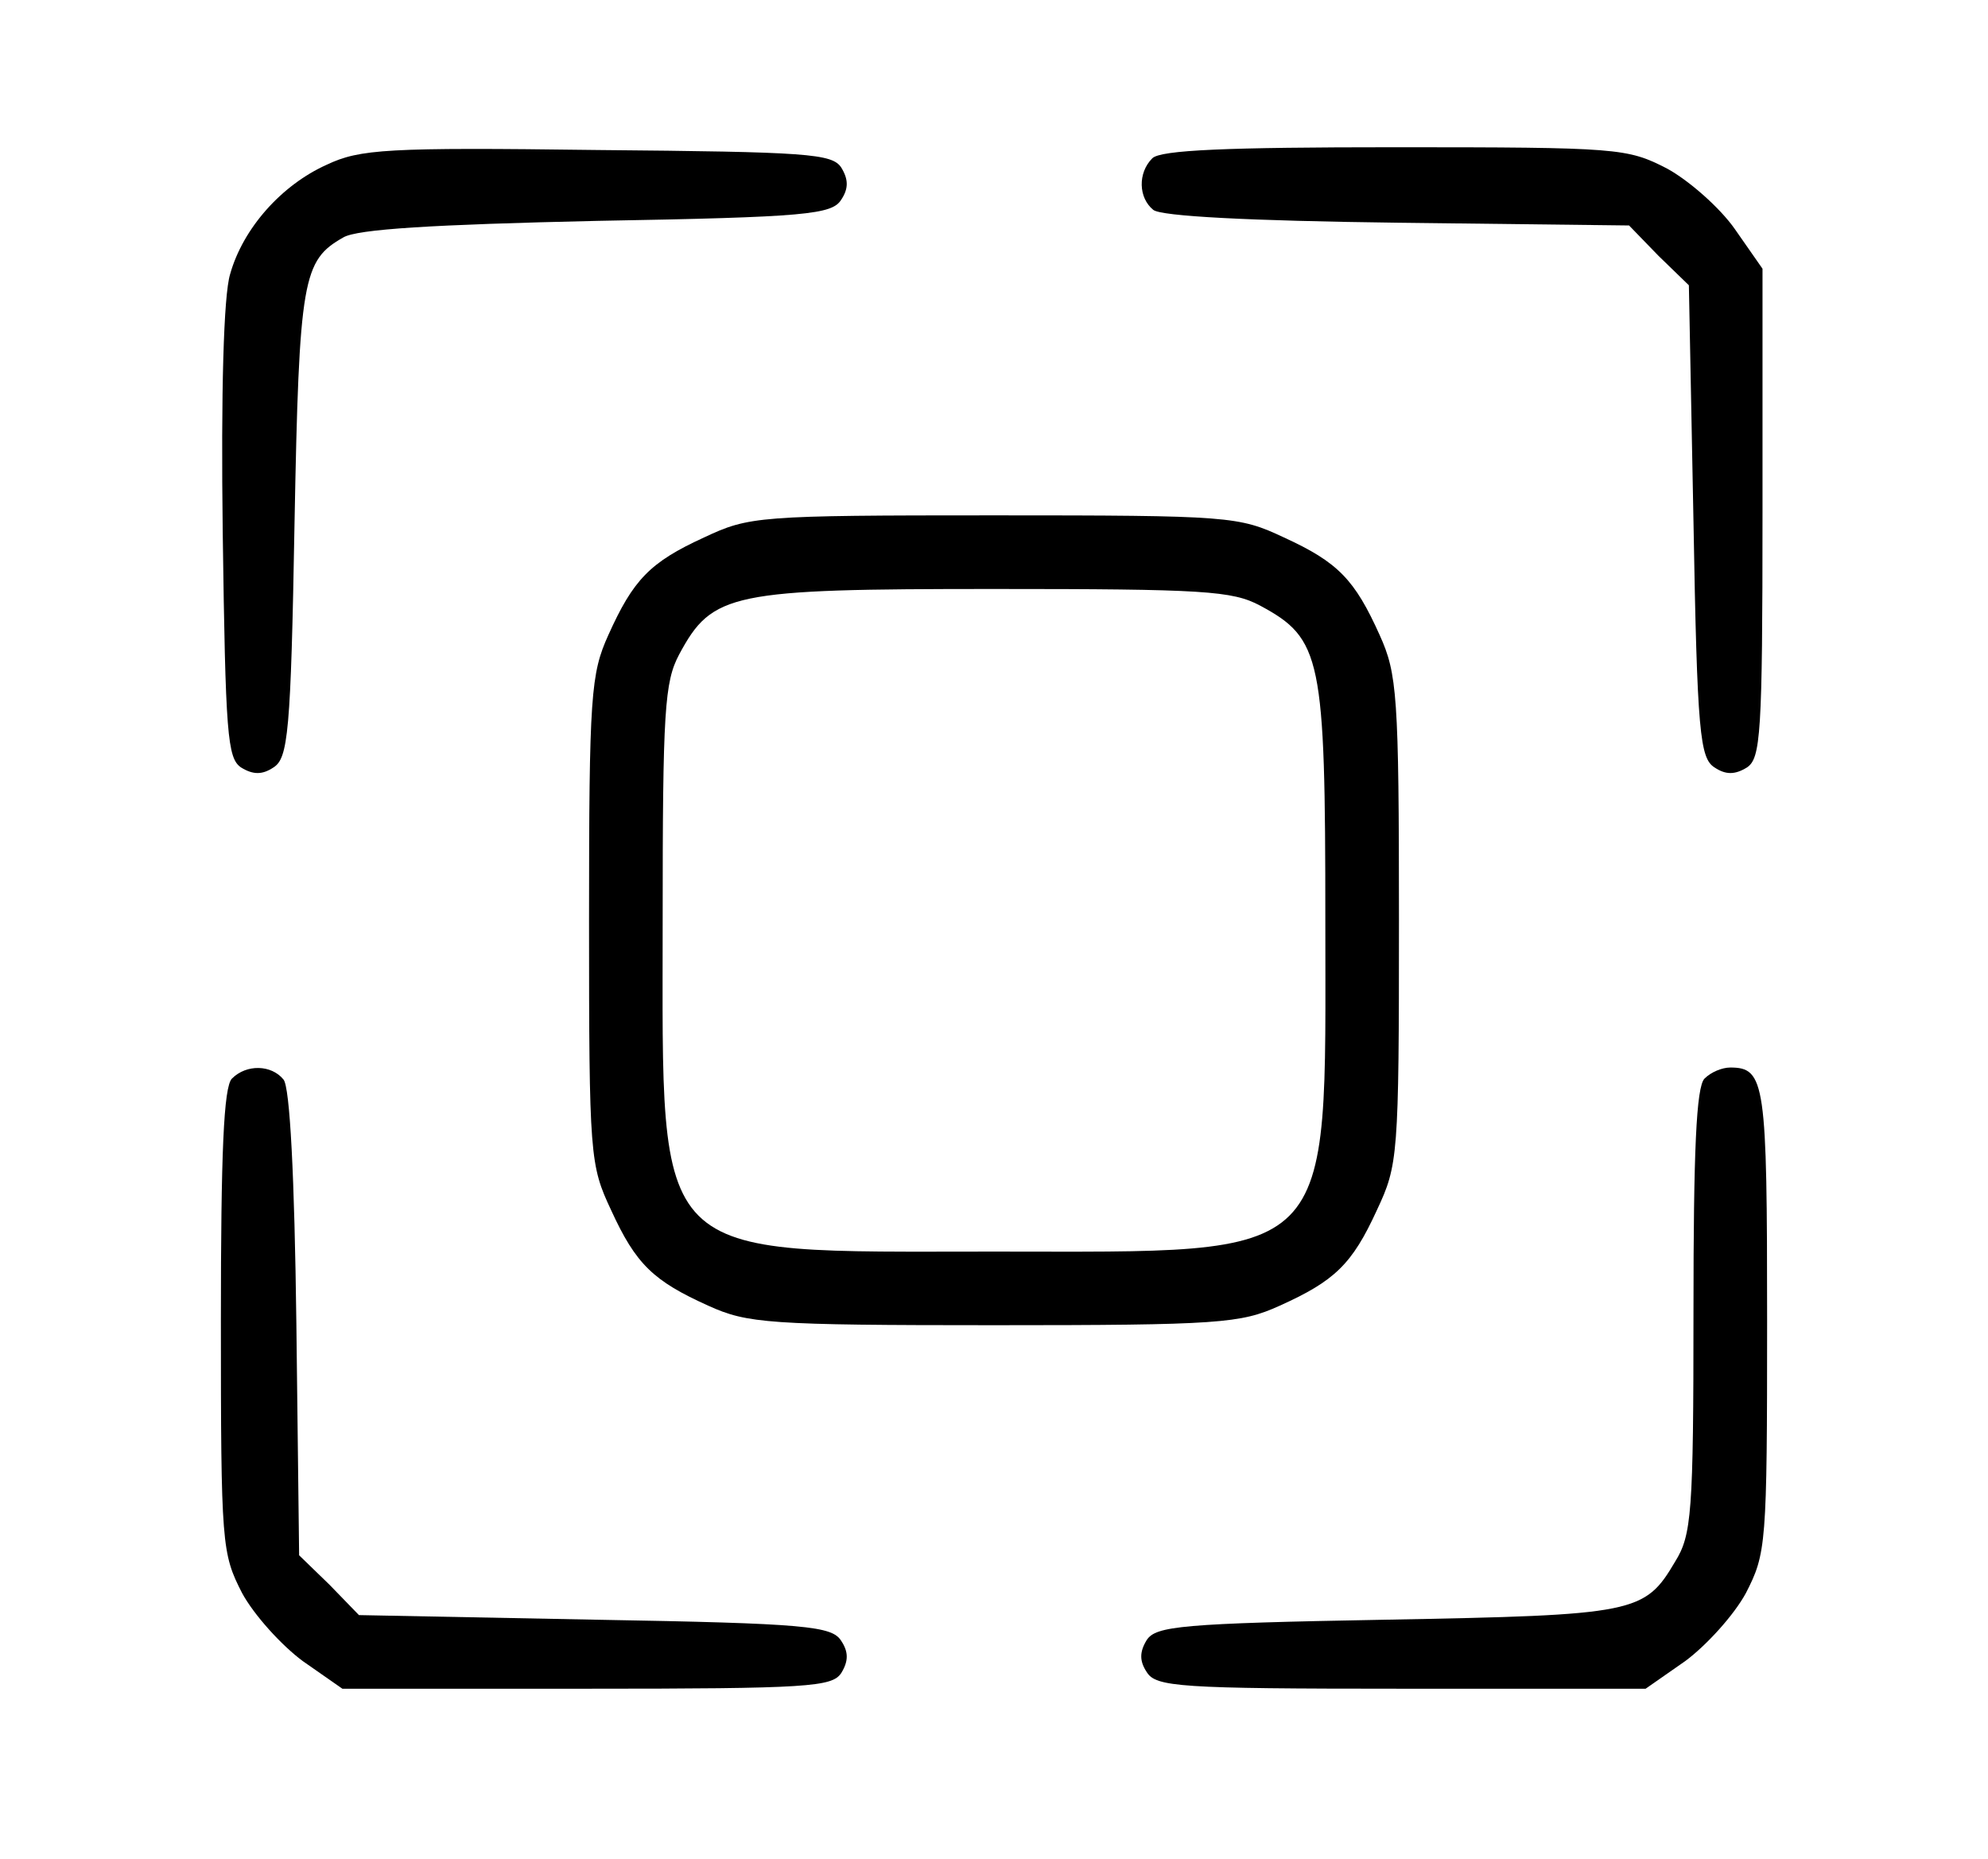 <?xml version="1.0" standalone="no"?>
<svg version="1.0" xmlns="http://www.w3.org/2000/svg" width="216pt" height="202pt" viewBox="0 0 216 202"
    preserveAspectRatio="xMidYMid meet">

    <g transform="translate(0,202) scale(0.1,-0.1)" fill="#000000" stroke="none">
        <path d="M355 1841 c-49 -22 -91 -69 -105 -119 -7 -23 -10 -127 -8 -281 3
-219 5 -245 20 -255 13 -8 23 -8 35 0 16 10 19 37 23 265 5 267 9 286 53 311
15 9 97 14 276 18 228 4 255 7 265 23 8 12 8 22 0 35 -10 15 -36 17 -265 19
-229 3 -258 1 -294 -16z" />
        <path d="M1252 1848 c-16 -16 -15 -43 1 -56 8 -7 105 -12 265 -14 l252 -3 32
-33 33 -32 5 -257 c4 -230 7 -257 23 -267 12 -8 22 -8 35 0 15 10 17 35 17
277 l0 265 -30 43 c-16 23 -50 53 -74 66 -43 22 -52 23 -296 23 -182 0 -254
-3 -263 -12z" />
        <path d="M765 1436 c-59 -27 -77 -46 -104 -106 -19 -42 -21 -65 -21 -310 0
-257 1 -266 24 -315 27 -59 46 -77 106 -104 42 -19 65 -21 310 -21 245 0 268
2 310 21 60 27 79 45 106 104 23 49 24 58 24 315 0 245 -2 268 -21 310 -27 60
-45 79 -104 106 -49 23 -58 24 -315 24 -257 0 -266 -1 -315 -24z m604 -74 c67
-36 71 -56 71 -342 0 -376 16 -360 -360 -360 -376 0 -360 -16 -360 360 0 228
2 259 18 289 36 67 56 71 342 71 228 0 259 -2 289 -18z" />
        <path d="M252 848 c-9 -9 -12 -81 -12 -263 0 -244 1 -253 23 -296 13 -24 43
-57 66 -74 l43 -30 265 0 c242 0 267 2 277 17 8 13 8 23 0 35 -10 16 -37 19
-267 23 l-257 5 -32 33 -33 32 -3 252 c-2 160 -7 257 -14 265 -13 16 -40 17
-56 1z" />
        <path d="M1852 848 c-9 -9 -12 -79 -12 -252 0 -221 -2 -244 -20 -273 -33 -56
-43 -58 -314 -63 -223 -4 -250 -7 -260 -22 -8 -13 -8 -23 0 -35 10 -16 35 -18
277 -18 l265 0 43 30 c23 17 53 50 66 74 22 43 23 52 23 296 0 258 -2 275 -40
275 -9 0 -21 -5 -28 -12z" />
    </g>
</svg>

